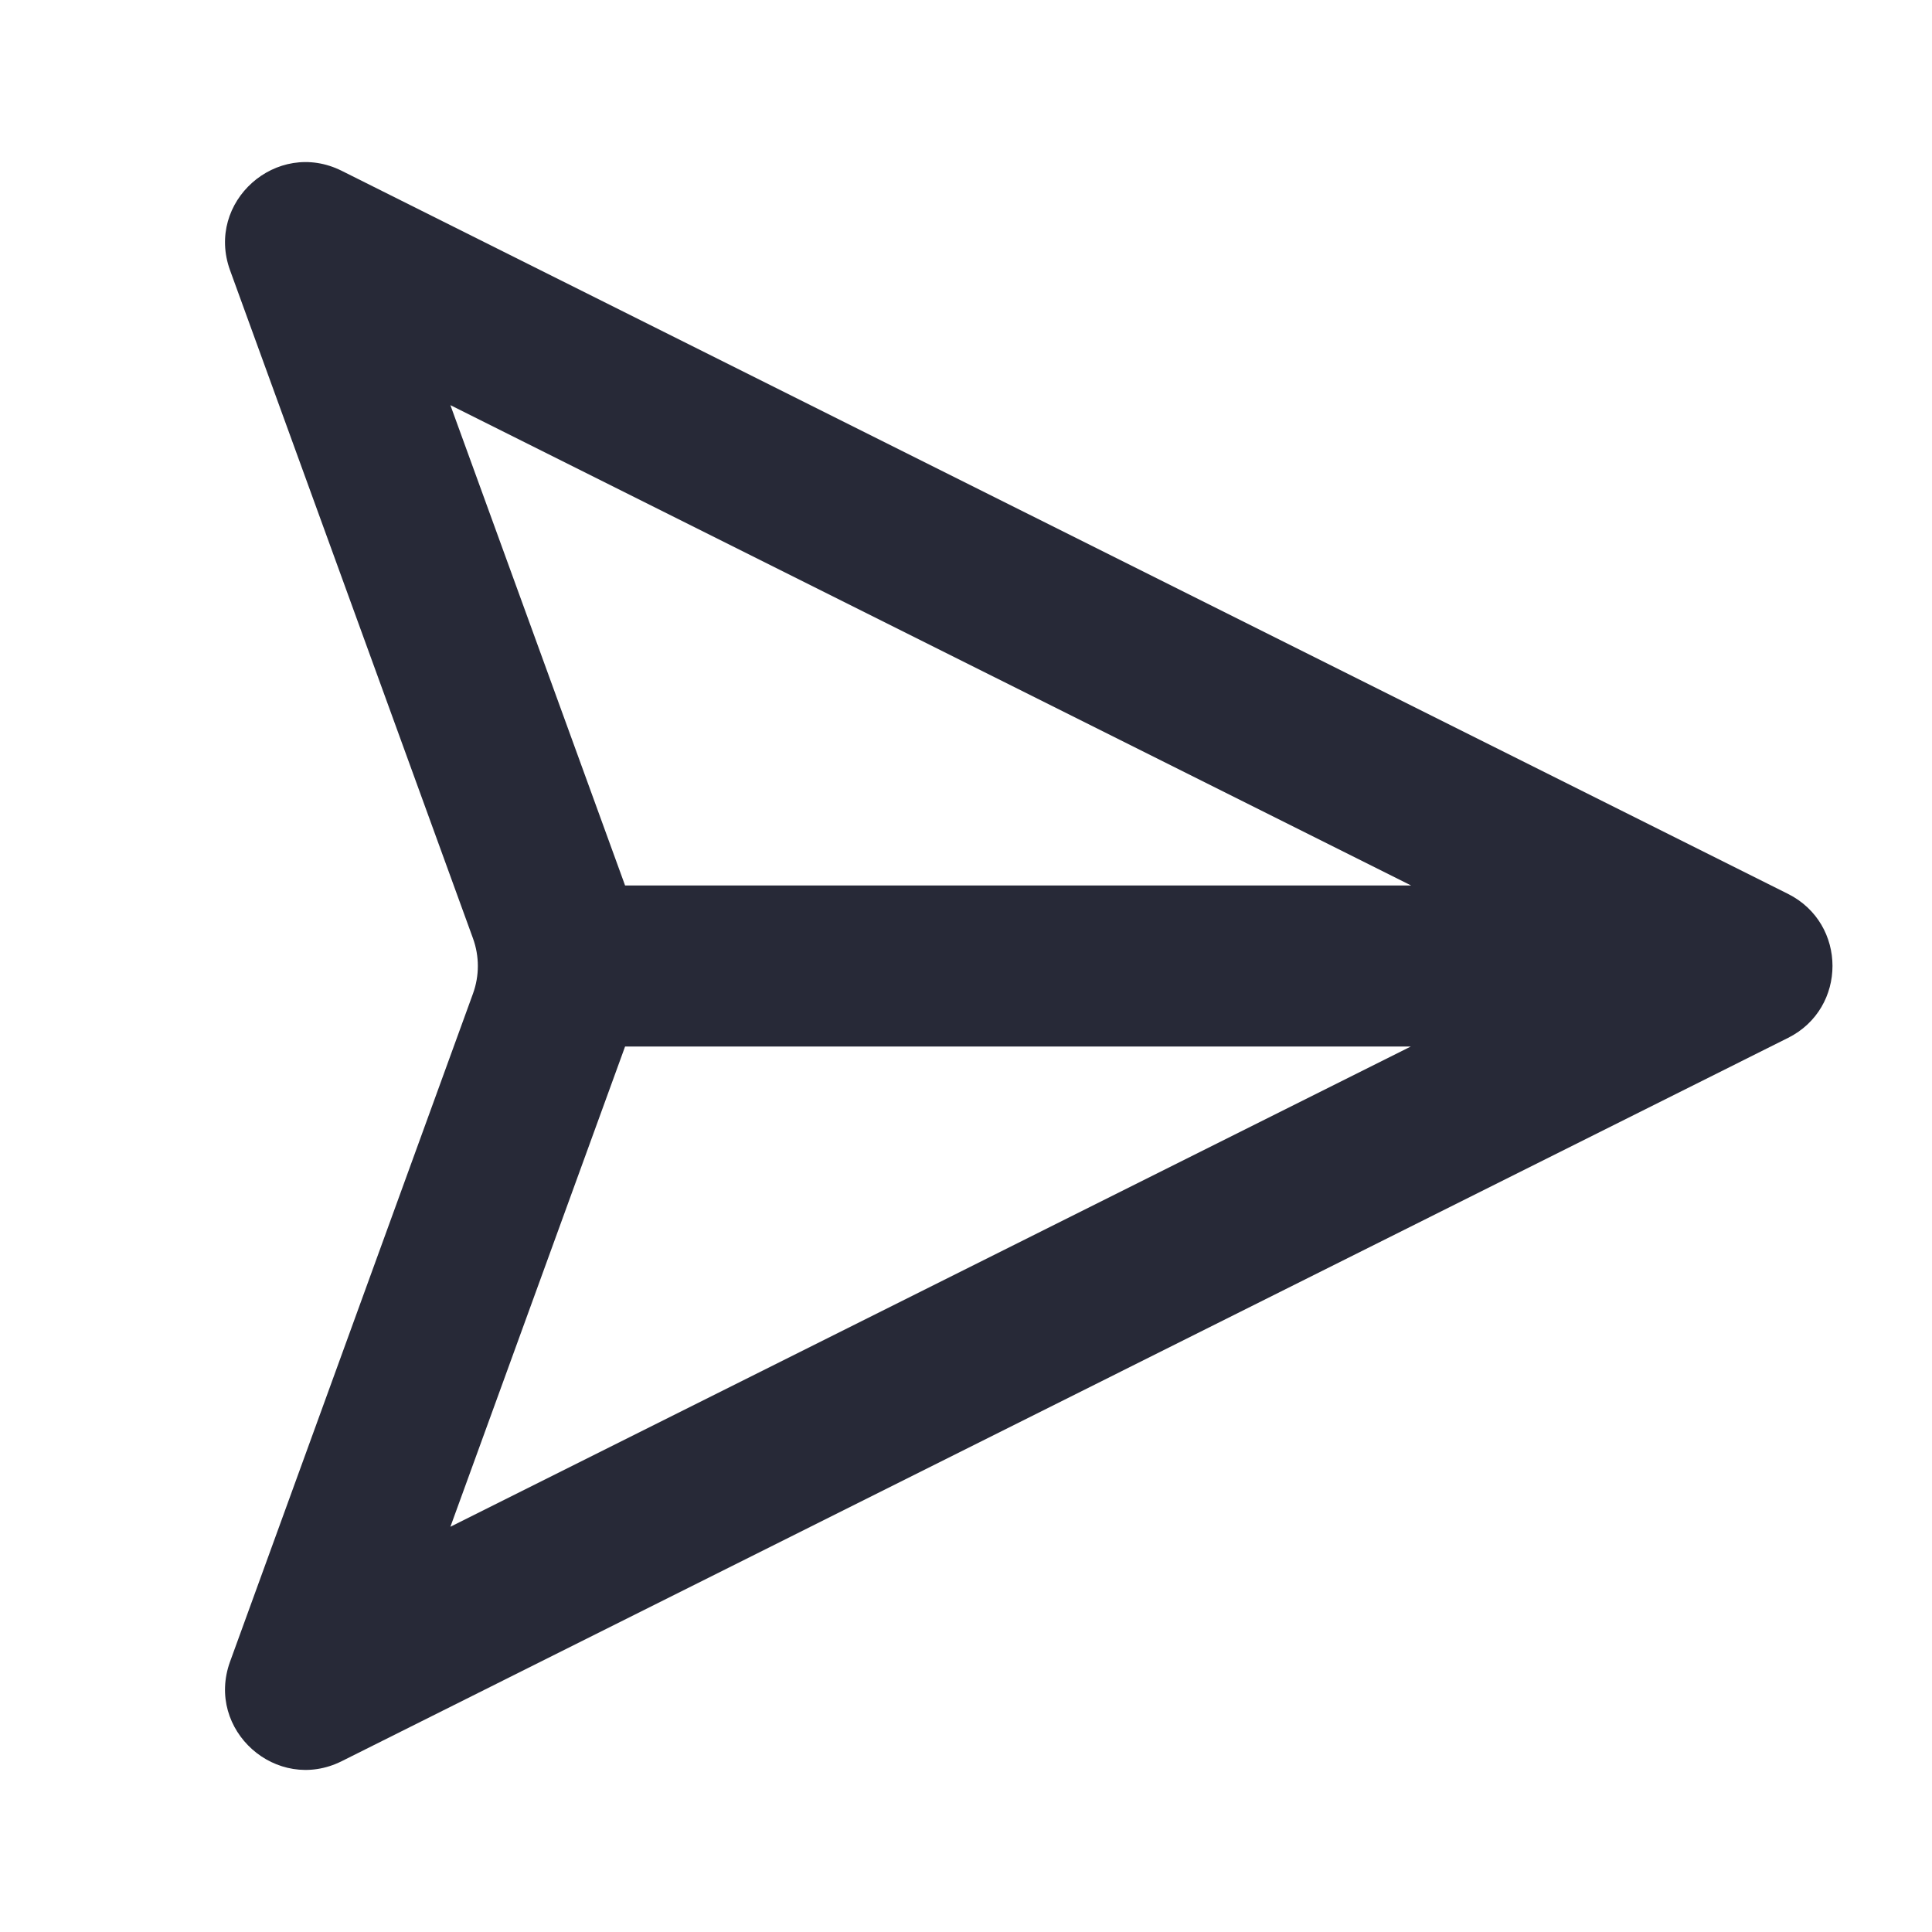 <svg width="24" height="24" viewBox="0 0 24 24" fill="none" xmlns="http://www.w3.org/2000/svg">
<path fill-rule="evenodd" clip-rule="evenodd" d="M21.998 13L4.245 21.878C3.436 22.282 2.549 21.491 2.858 20.641L5.876 12.342C5.956 12.121 5.956 11.879 5.876 11.658L2.858 3.358C2.549 2.509 3.436 1.718 4.245 2.122L22.211 11.104C22.948 11.473 22.948 12.525 22.212 12.893L22 12.999V13H21.998ZM5.595 5.033L17.53 11H7.765C7.762 10.992 7.759 10.983 7.756 10.975L5.595 5.033ZM7.765 13C7.762 13.008 7.759 13.017 7.756 13.025L5.595 18.966L17.526 13H7.765Z" fill="#272937"/>
</svg>
